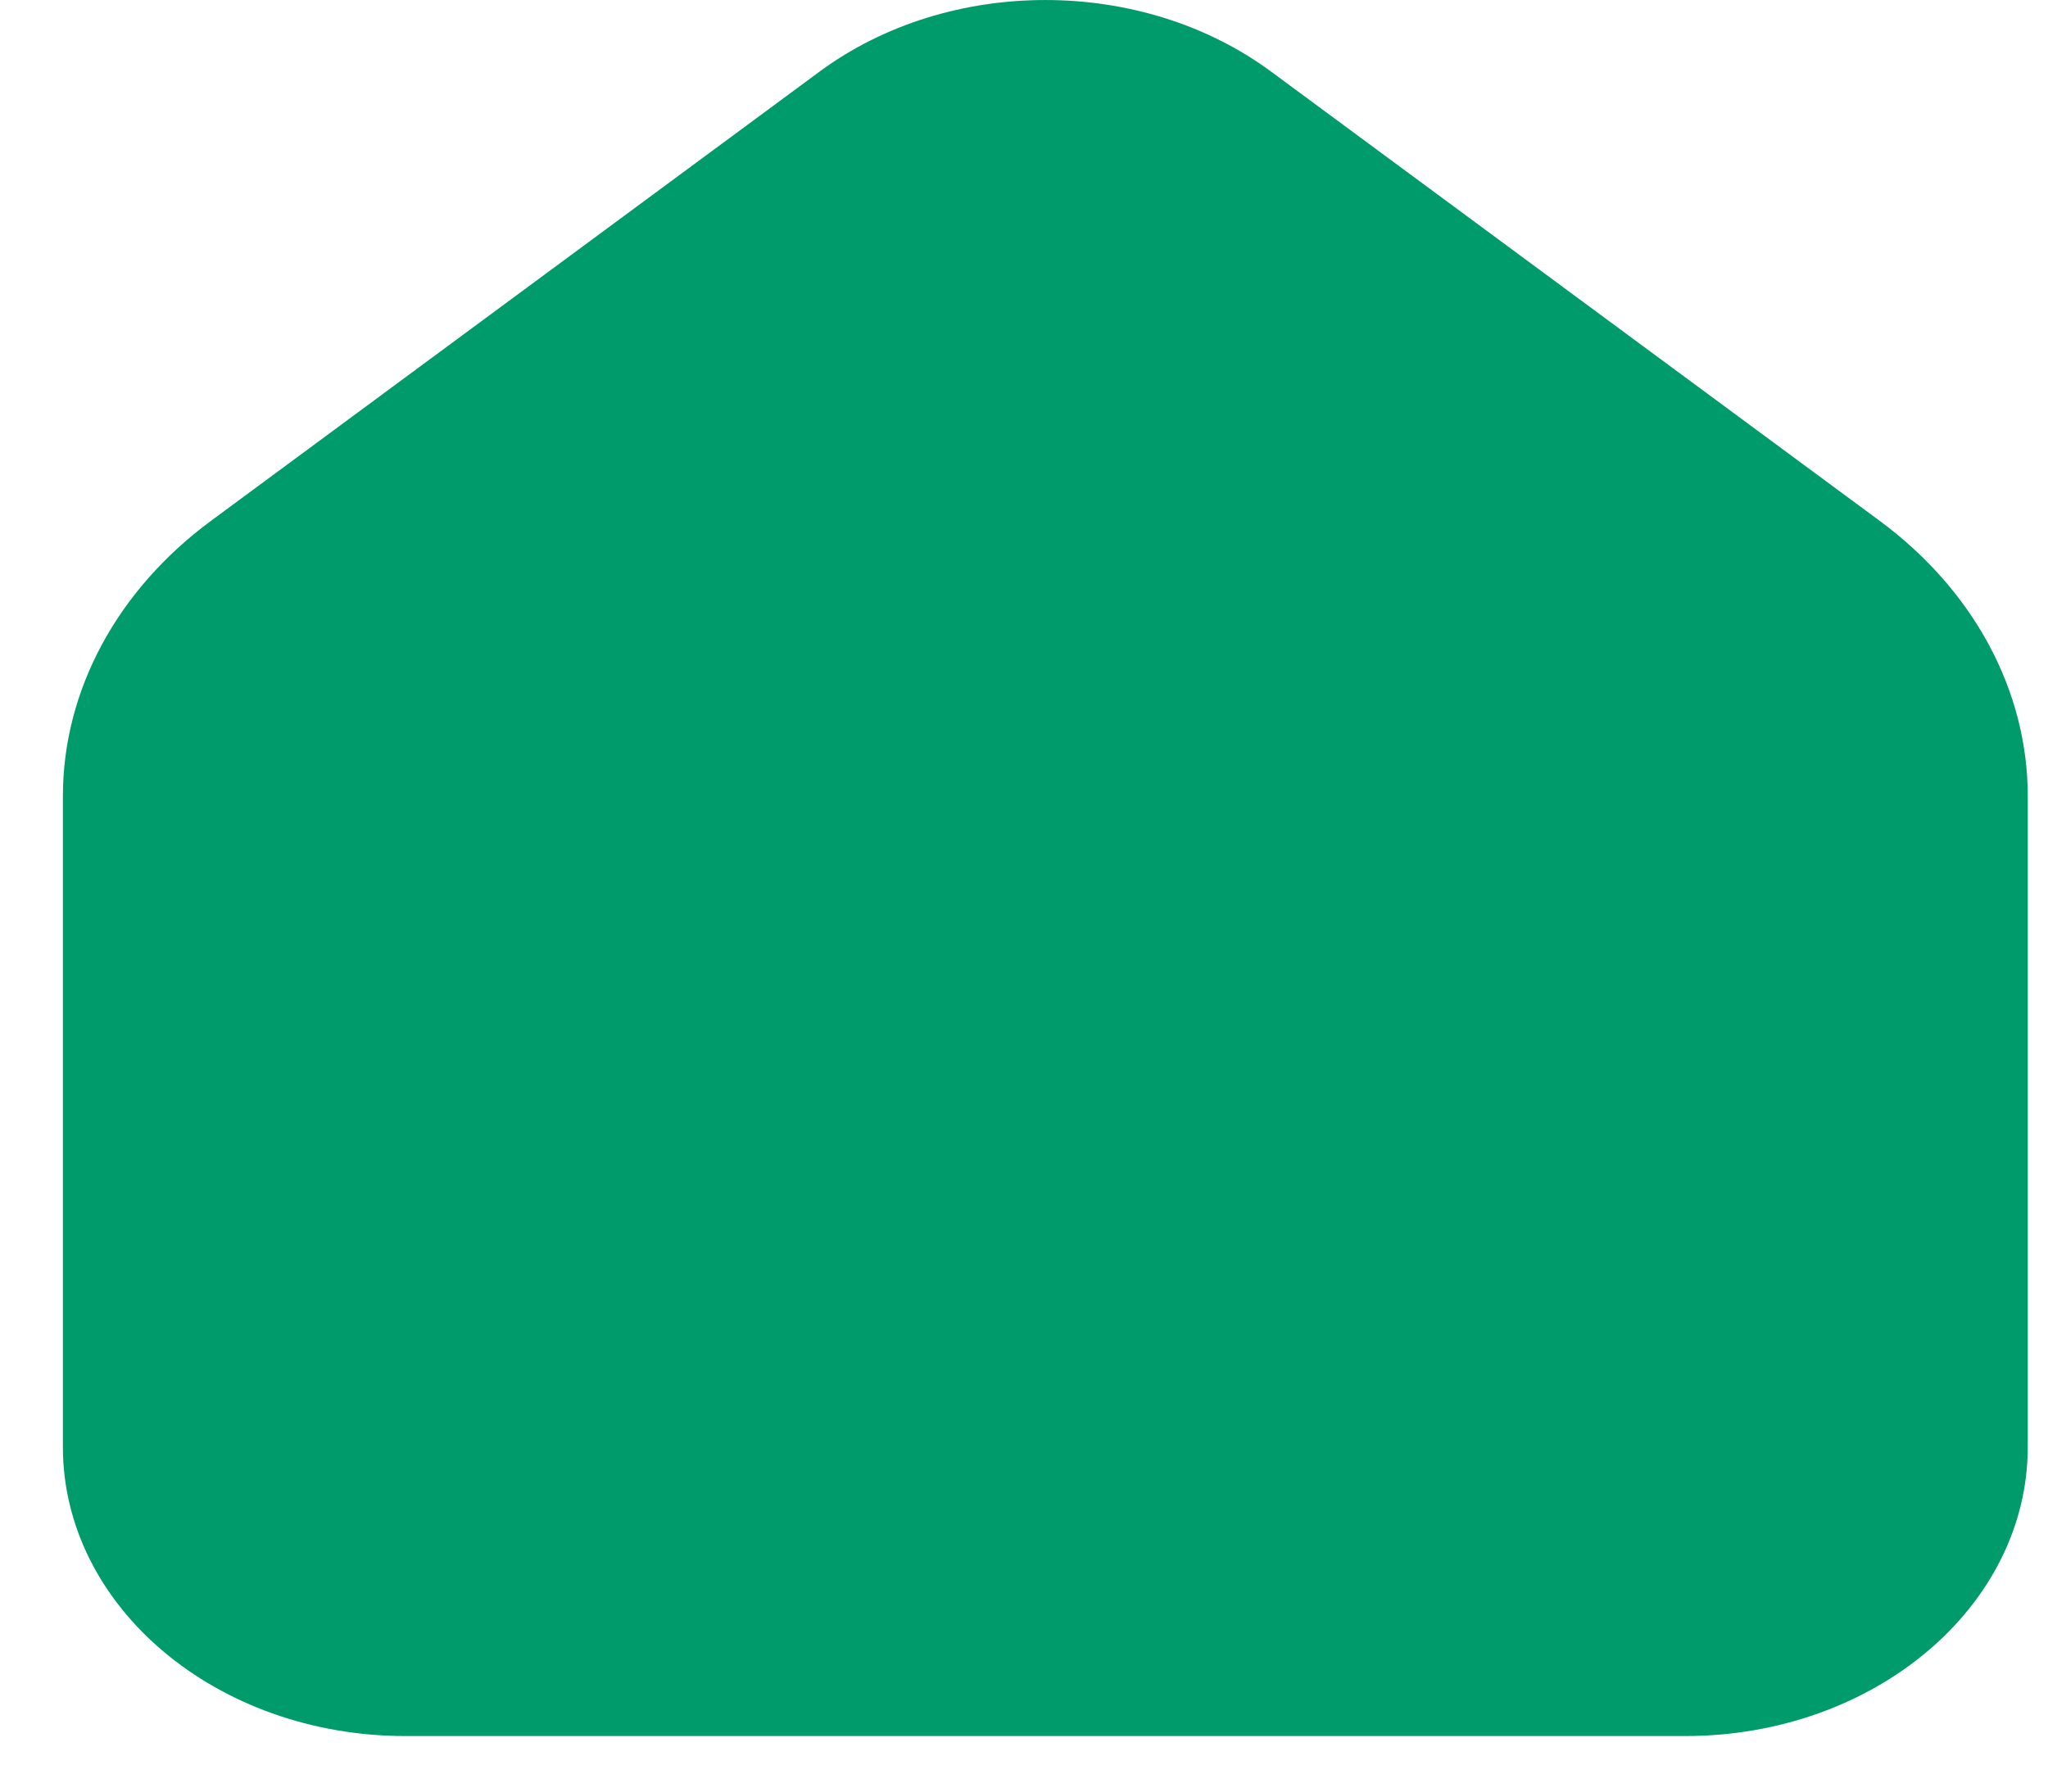 <svg width="24" height="21" viewBox="0 0 24 21" fill="none" xmlns="http://www.w3.org/2000/svg">
<path fill-rule="evenodd" clip-rule="evenodd" d="M14.894 0.838C13.38 -0.279 11.12 -0.279 9.606 0.838L2.475 6.103C1.37 6.918 0.737 8.096 0.737 9.334V16.959C0.737 18.831 2.535 20.349 4.753 20.349H19.747C21.965 20.349 23.763 18.831 23.763 16.959V9.334C23.763 8.096 23.13 6.918 22.025 6.103L14.894 0.838Z" fill="#009B6A"/>
</svg>
